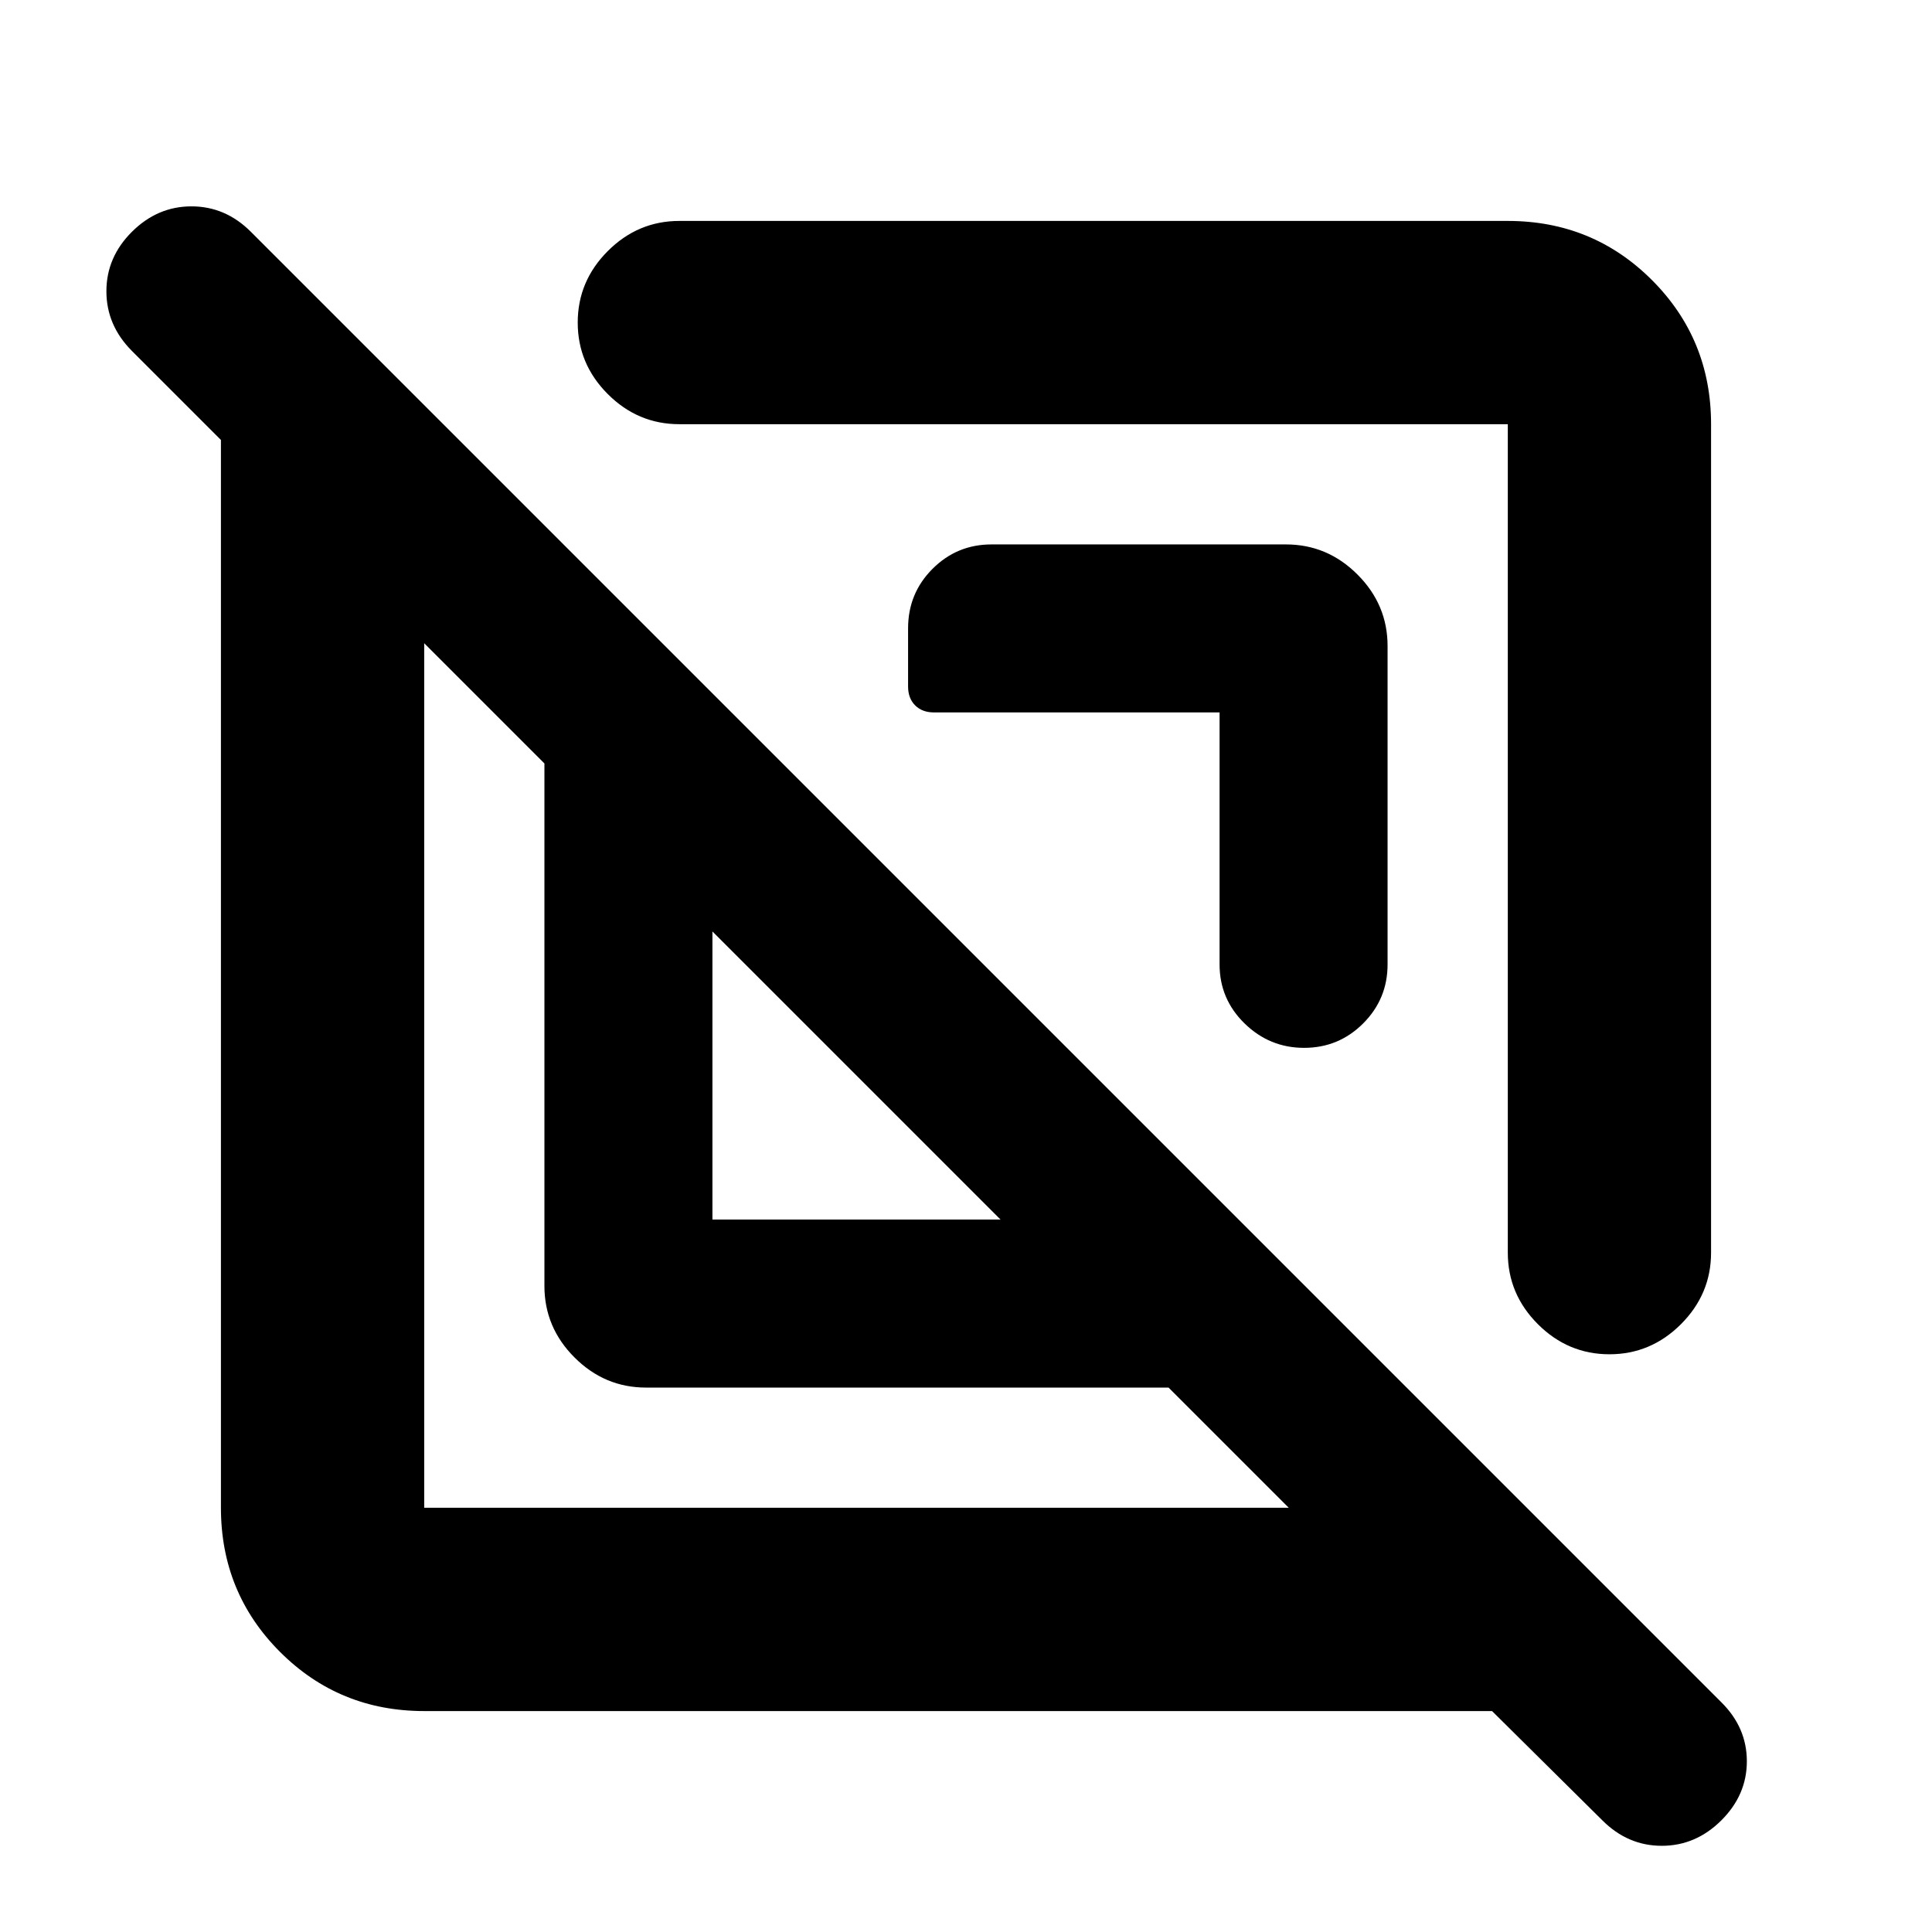 <svg xmlns="http://www.w3.org/2000/svg" height="24" viewBox="0 -960 960 960" width="24"><path d="M210.78-109.78q-42.24 0-71.62-29.38-29.38-29.38-29.38-71.62v-530.61L65.5-785.67q-12.63-12.71-12.63-29.62t12.69-29.54q12.69-12.63 29.58-12.63 16.88 0 29.51 12.63l730.72 730.72Q868-101.56 868-84.82q0 16.73-12.69 29.36-12.69 12.63-29.58 12.63-16.88 0-29.51-12.63l-54.83-54.32H210.78Zm0-530.61v429.61h429.61l-59.74-59.74H321.02q-20.59 0-35.54-14.96-14.96-14.95-14.96-35.54v-259.63l-59.74-59.74ZM354-354h143.17L354-497.17V-354Zm335.48-284.98v158.2q0 17.18-12.14 29.32-12.14 12.13-29.33 12.13-17.18 0-29.6-12.13Q606-463.6 606-480.78V-606H464.11q-5.88 0-9.39-3.51-3.5-3.5-3.5-9.38v-28.9q0-17.41 12.14-29.55 12.13-12.14 29.31-12.14h146.31q20.59 0 35.54 14.96 14.96 14.95 14.96 35.54Zm160.74-110.24v411.65q0 20.59-14.96 35.55-14.96 14.95-35.54 14.95-20.59 0-35.55-14.95-14.95-14.96-14.95-35.55v-411.65H337.57q-20.59 0-35.55-14.95-14.95-14.96-14.95-35.55 0-20.58 14.95-35.54 14.96-14.96 35.55-14.96h411.65q42.24 0 71.62 29.38 29.38 29.38 29.38 71.62ZM425.8-425.8Zm117.87-117.87Z"/></svg>